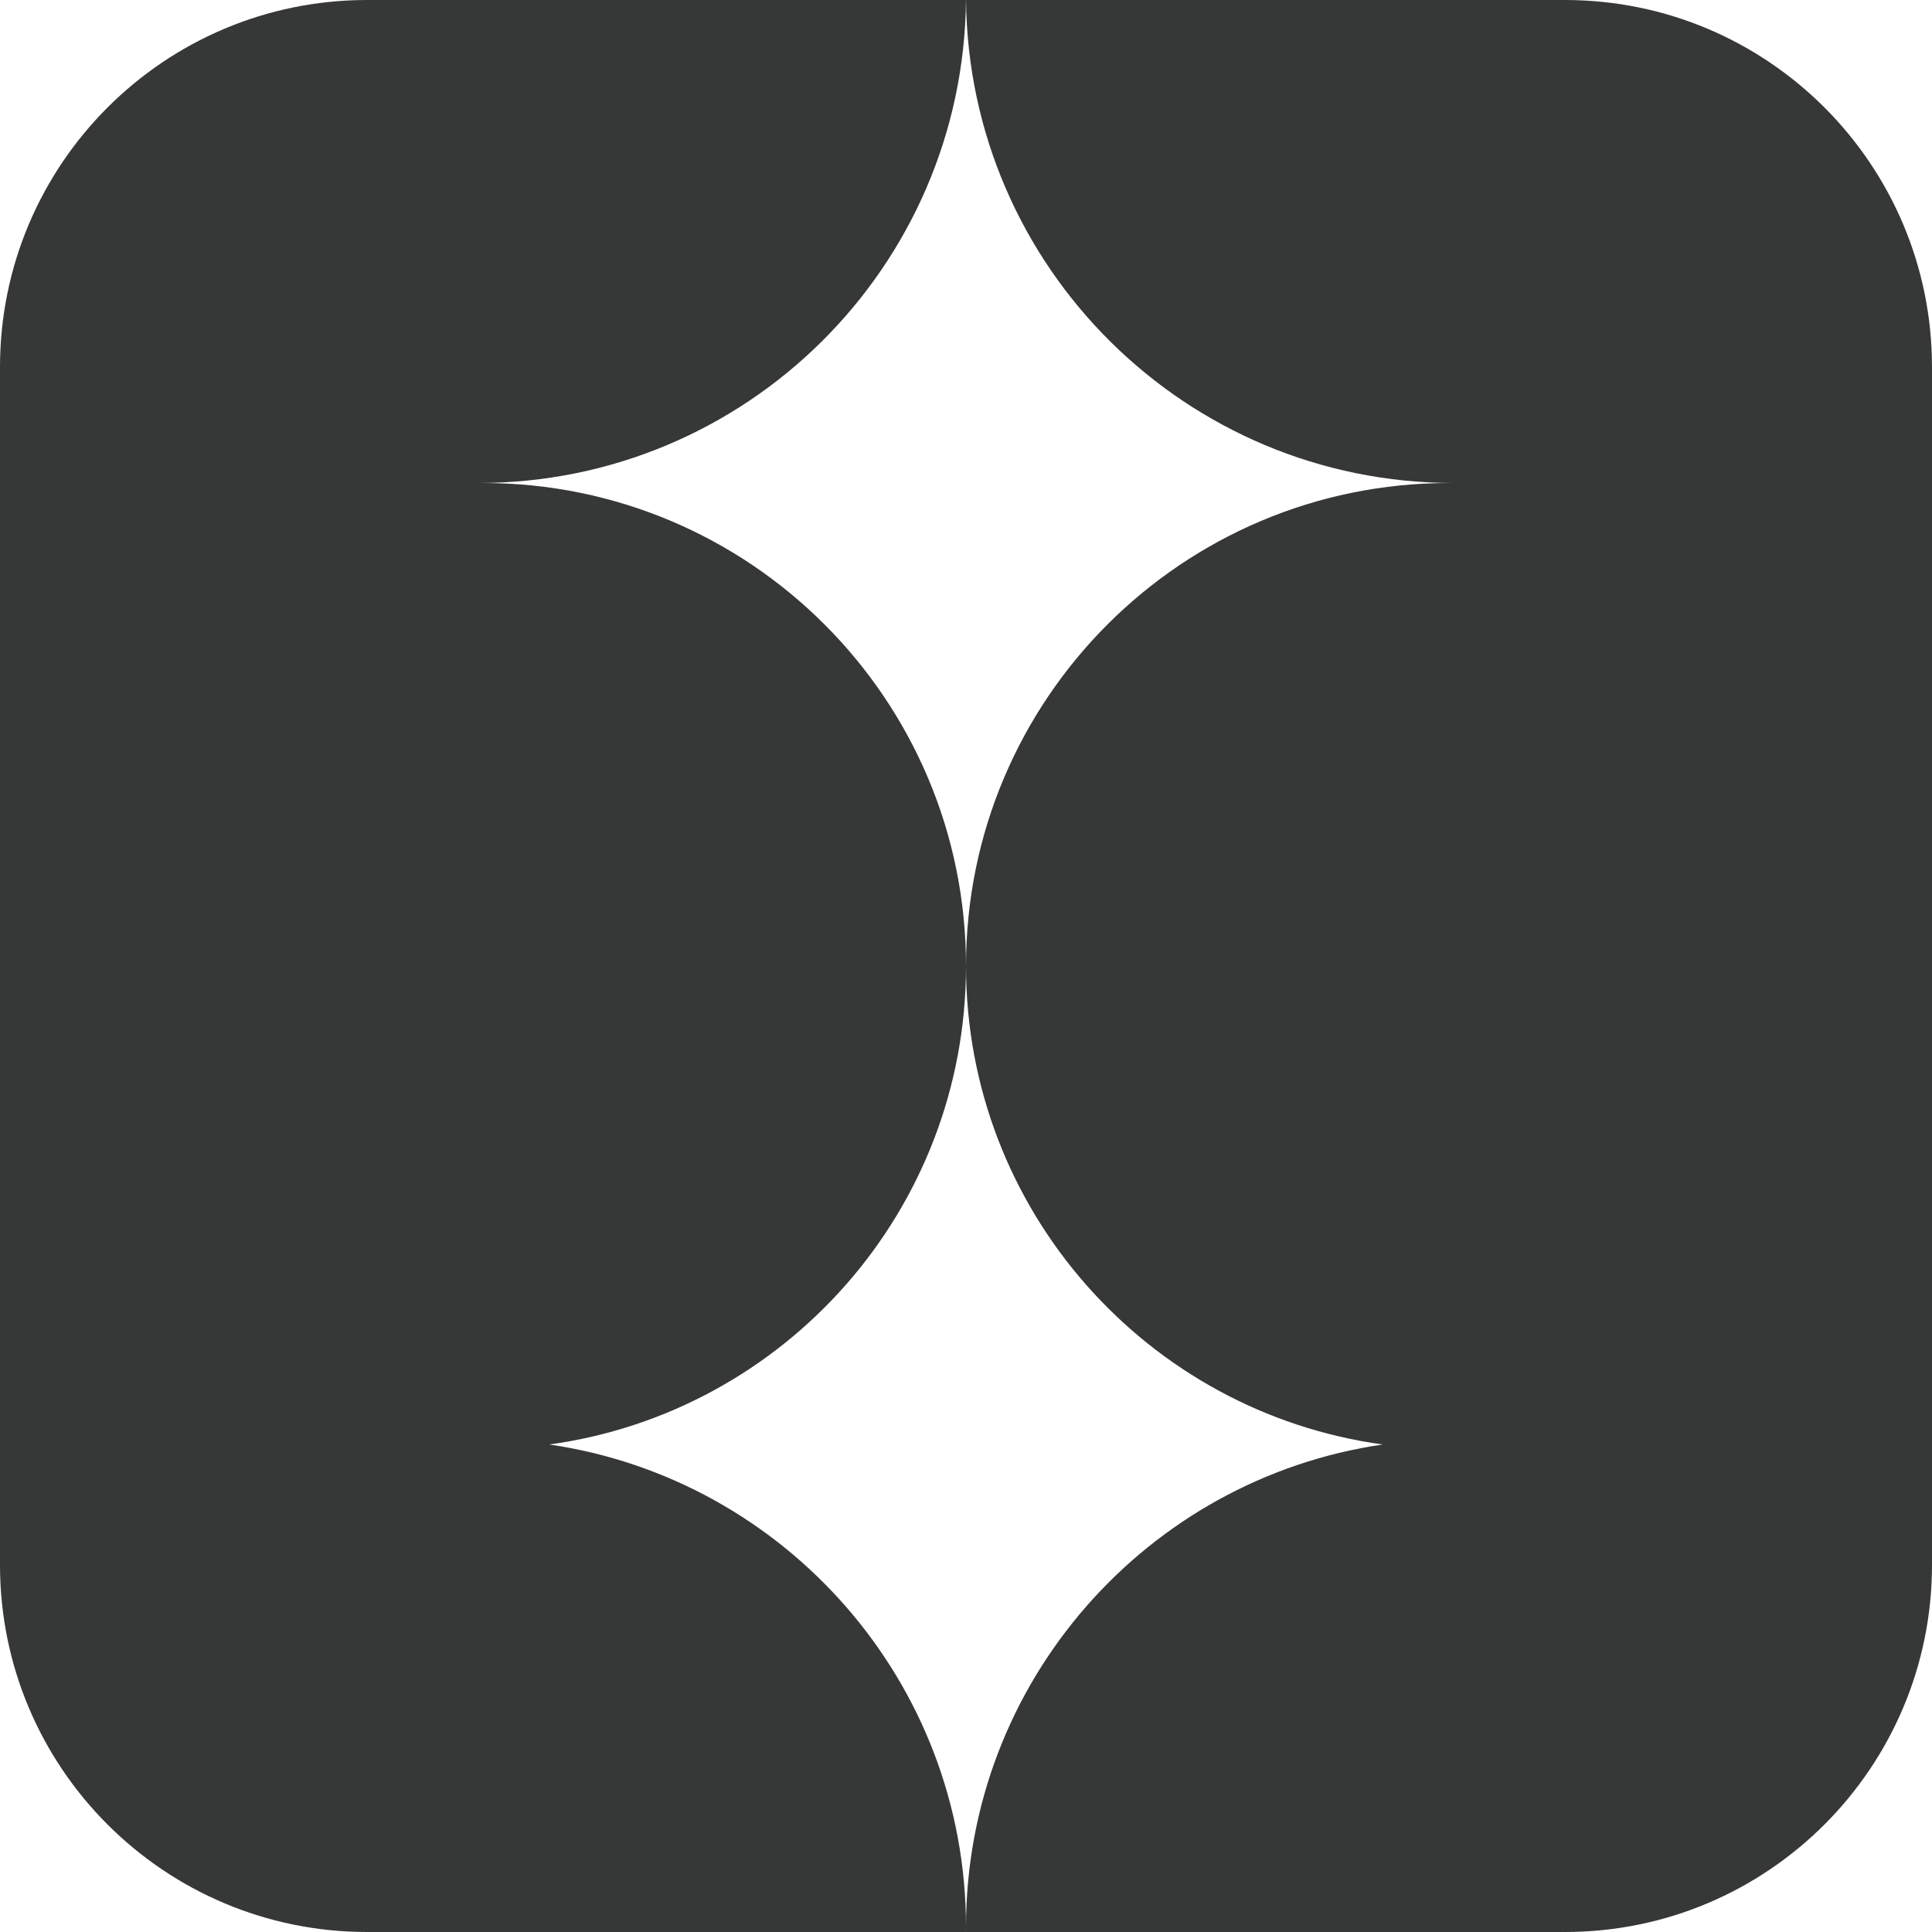 <svg width="200" height="200" viewBox="0 0 200 200" fill="none" xmlns="http://www.w3.org/2000/svg">
<g clip-path="url(#clip0_238_1190)">
<path fill-rule="evenodd" clip-rule="evenodd" d="M99.998 0H38C17.013 0 0 17.013 0 38V162C0 182.987 17.013 200 38 200H99.998C99.999 199.834 100 199.667 100 199.5C100 199.667 100.001 199.834 100.002 200H162C182.987 200 200 182.987 200 162V38C200 17.013 182.987 0 162 0H100.002C100.271 27.66 122.776 50 150.5 50H150C122.386 50 100 72.386 100 100C100 72.386 77.614 50 50 50H49.5C77.224 50 99.729 27.66 99.998 0ZM100 100C100 125.286 81.23 146.188 56.863 149.533C81.263 153.097 100 174.111 100 199.5C100 174.111 118.737 153.097 143.137 149.533C118.77 146.188 100 125.286 100 100Z" fill="url(#paint0_linear_238_1190)"/>
</g>
<defs>
<linearGradient id="paint0_linear_238_1190" x1="27.5" y1="19" x2="149" y2="174.5" gradientUnits="userSpaceOnUse">
<stop stop-color="#363737"/>
<stop offset="1" stop-color="#363737"/>
</linearGradient>
<clipPath id="clip0_238_1190">
<rect width="200" height="200" fill="white"/>
</clipPath>
</defs>
</svg>
